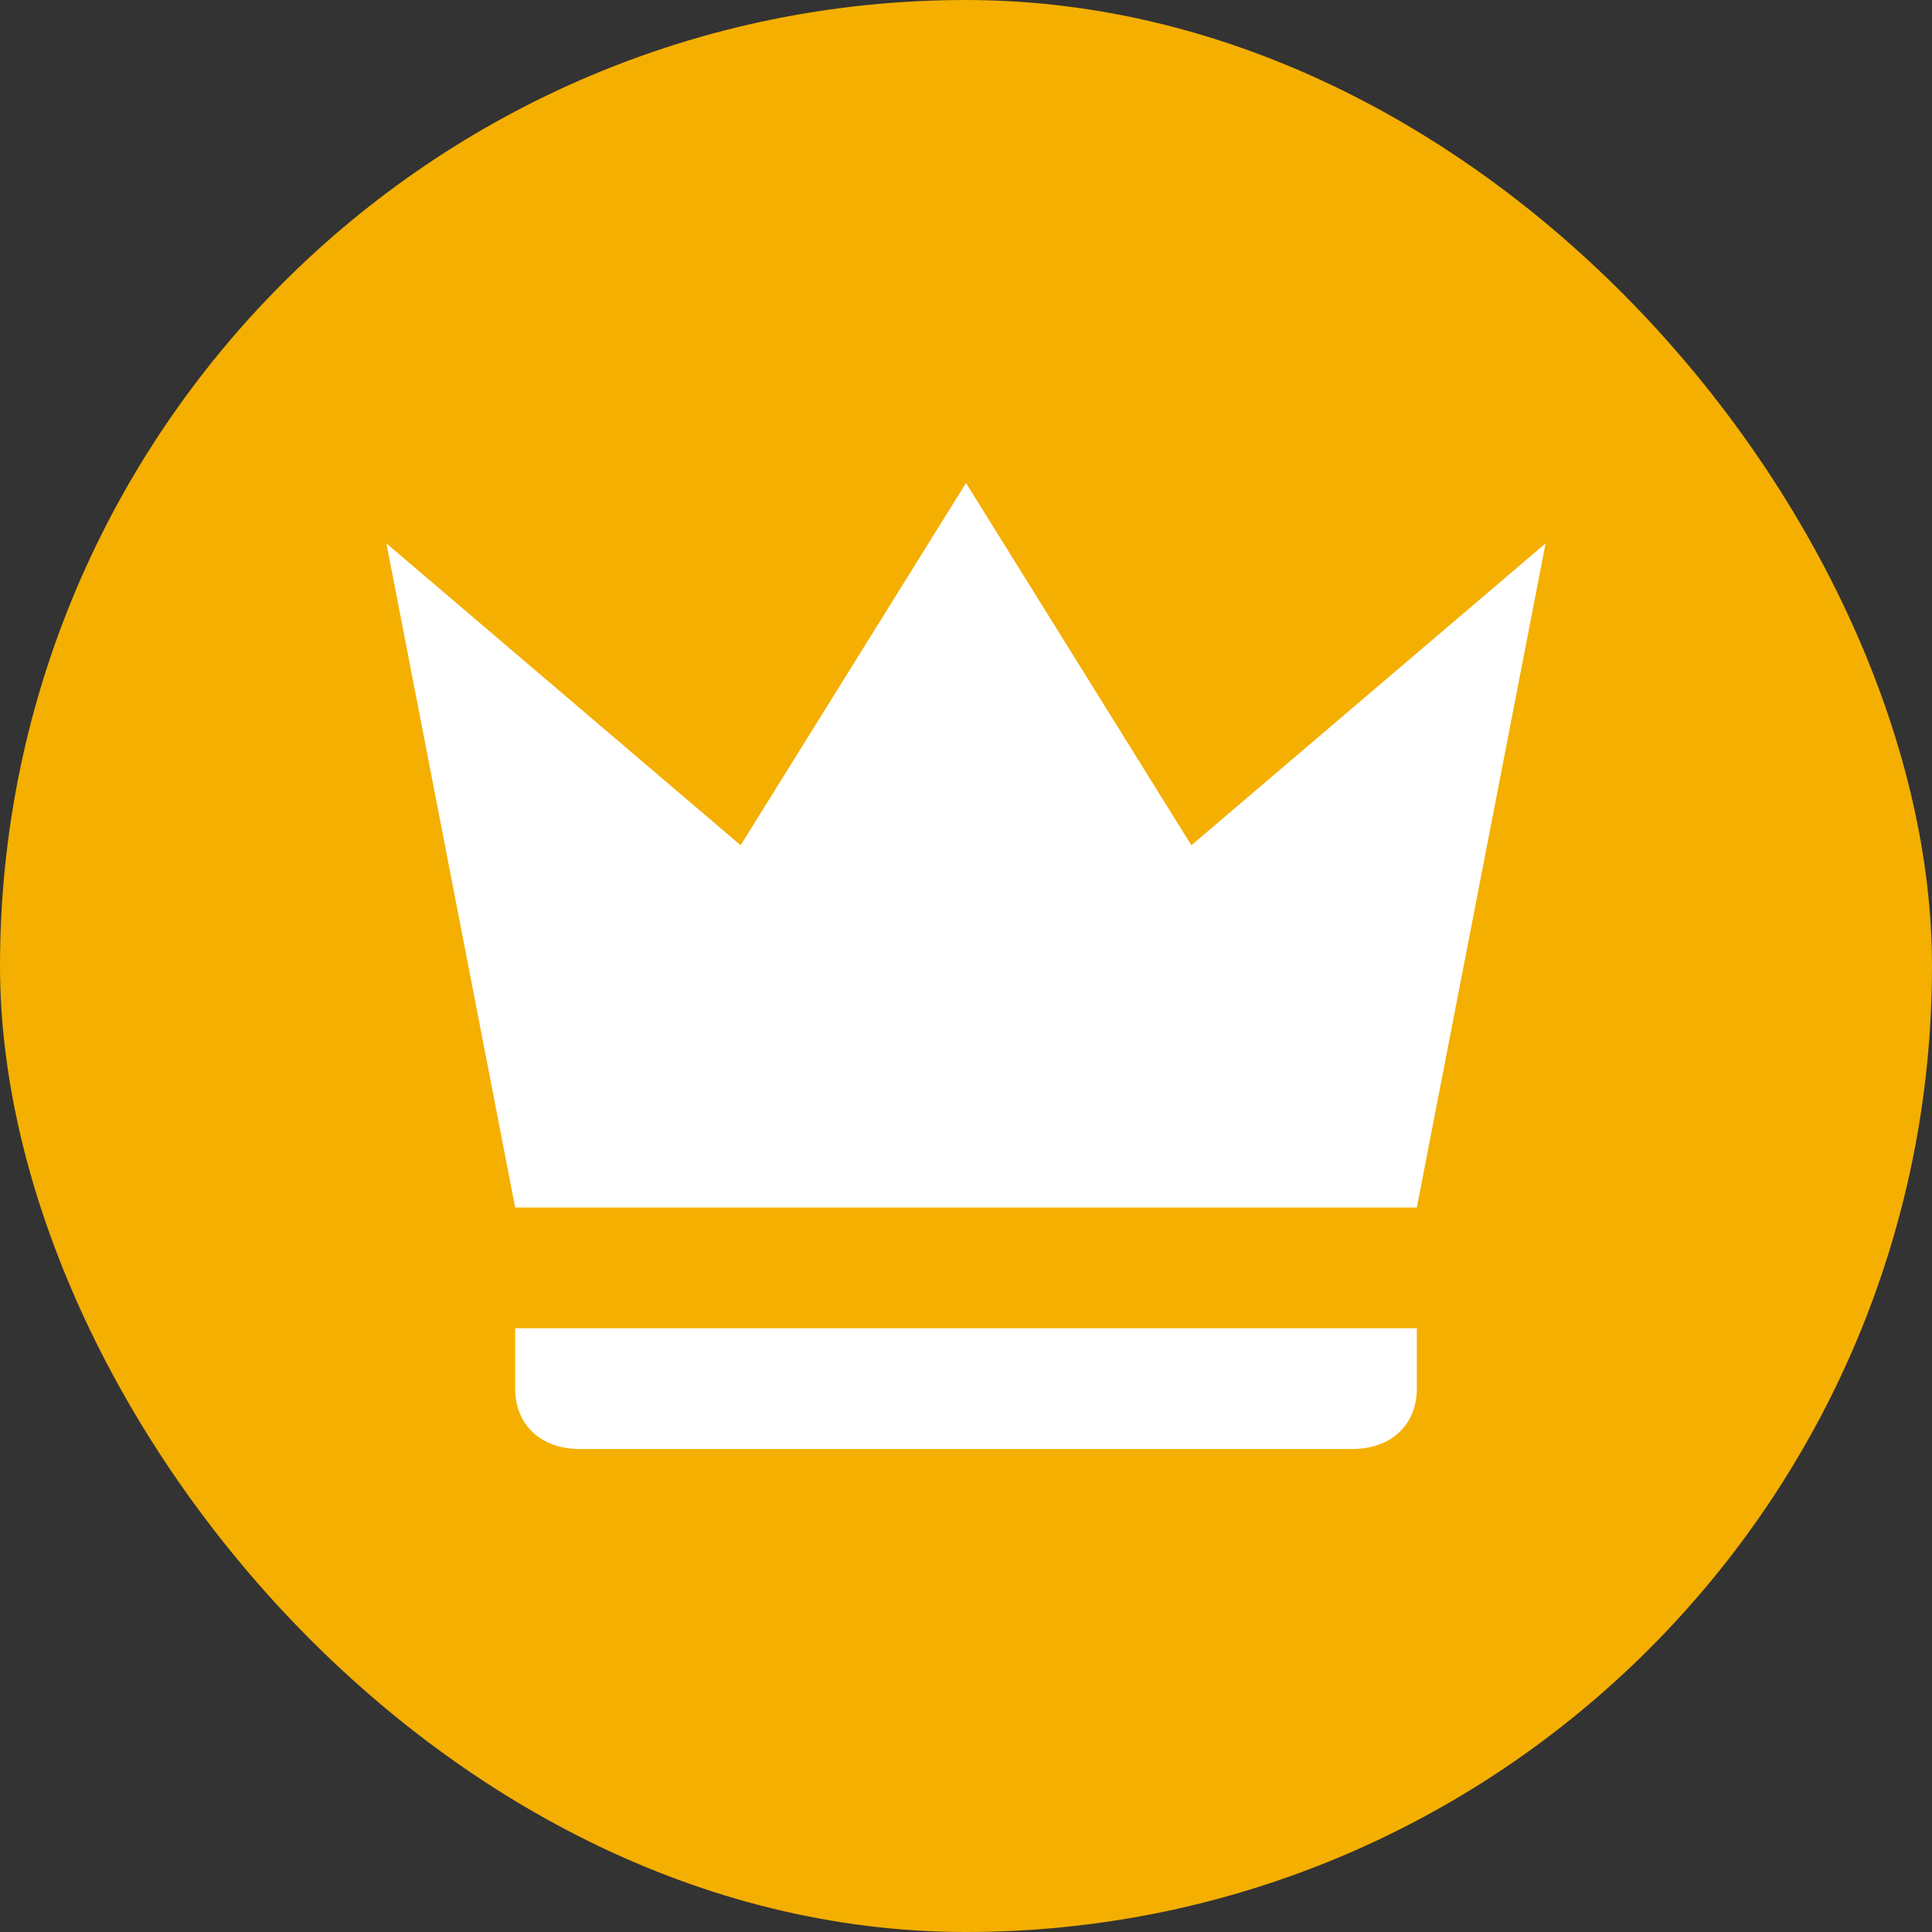 <svg width="20" height="20" viewBox="0 0 20 20" fill="none" xmlns="http://www.w3.org/2000/svg">
<rect x="0" y="0" width="20" height="20" fill="#333333" stroke="none"/>
<rect width="20" height="20" rx="10" fill="#F4AF00"/>
<path d="M5.333 12.5L4 5.625L7.667 8.75L10 5L12.333 8.75L16 5.625L14.667 12.5H5.333ZM14.667 14.375C14.667 14.75 14.4 15 14 15H6C5.6 15 5.333 14.75 5.333 14.375V13.75H14.667V14.375Z" fill="white"/>
</svg>
